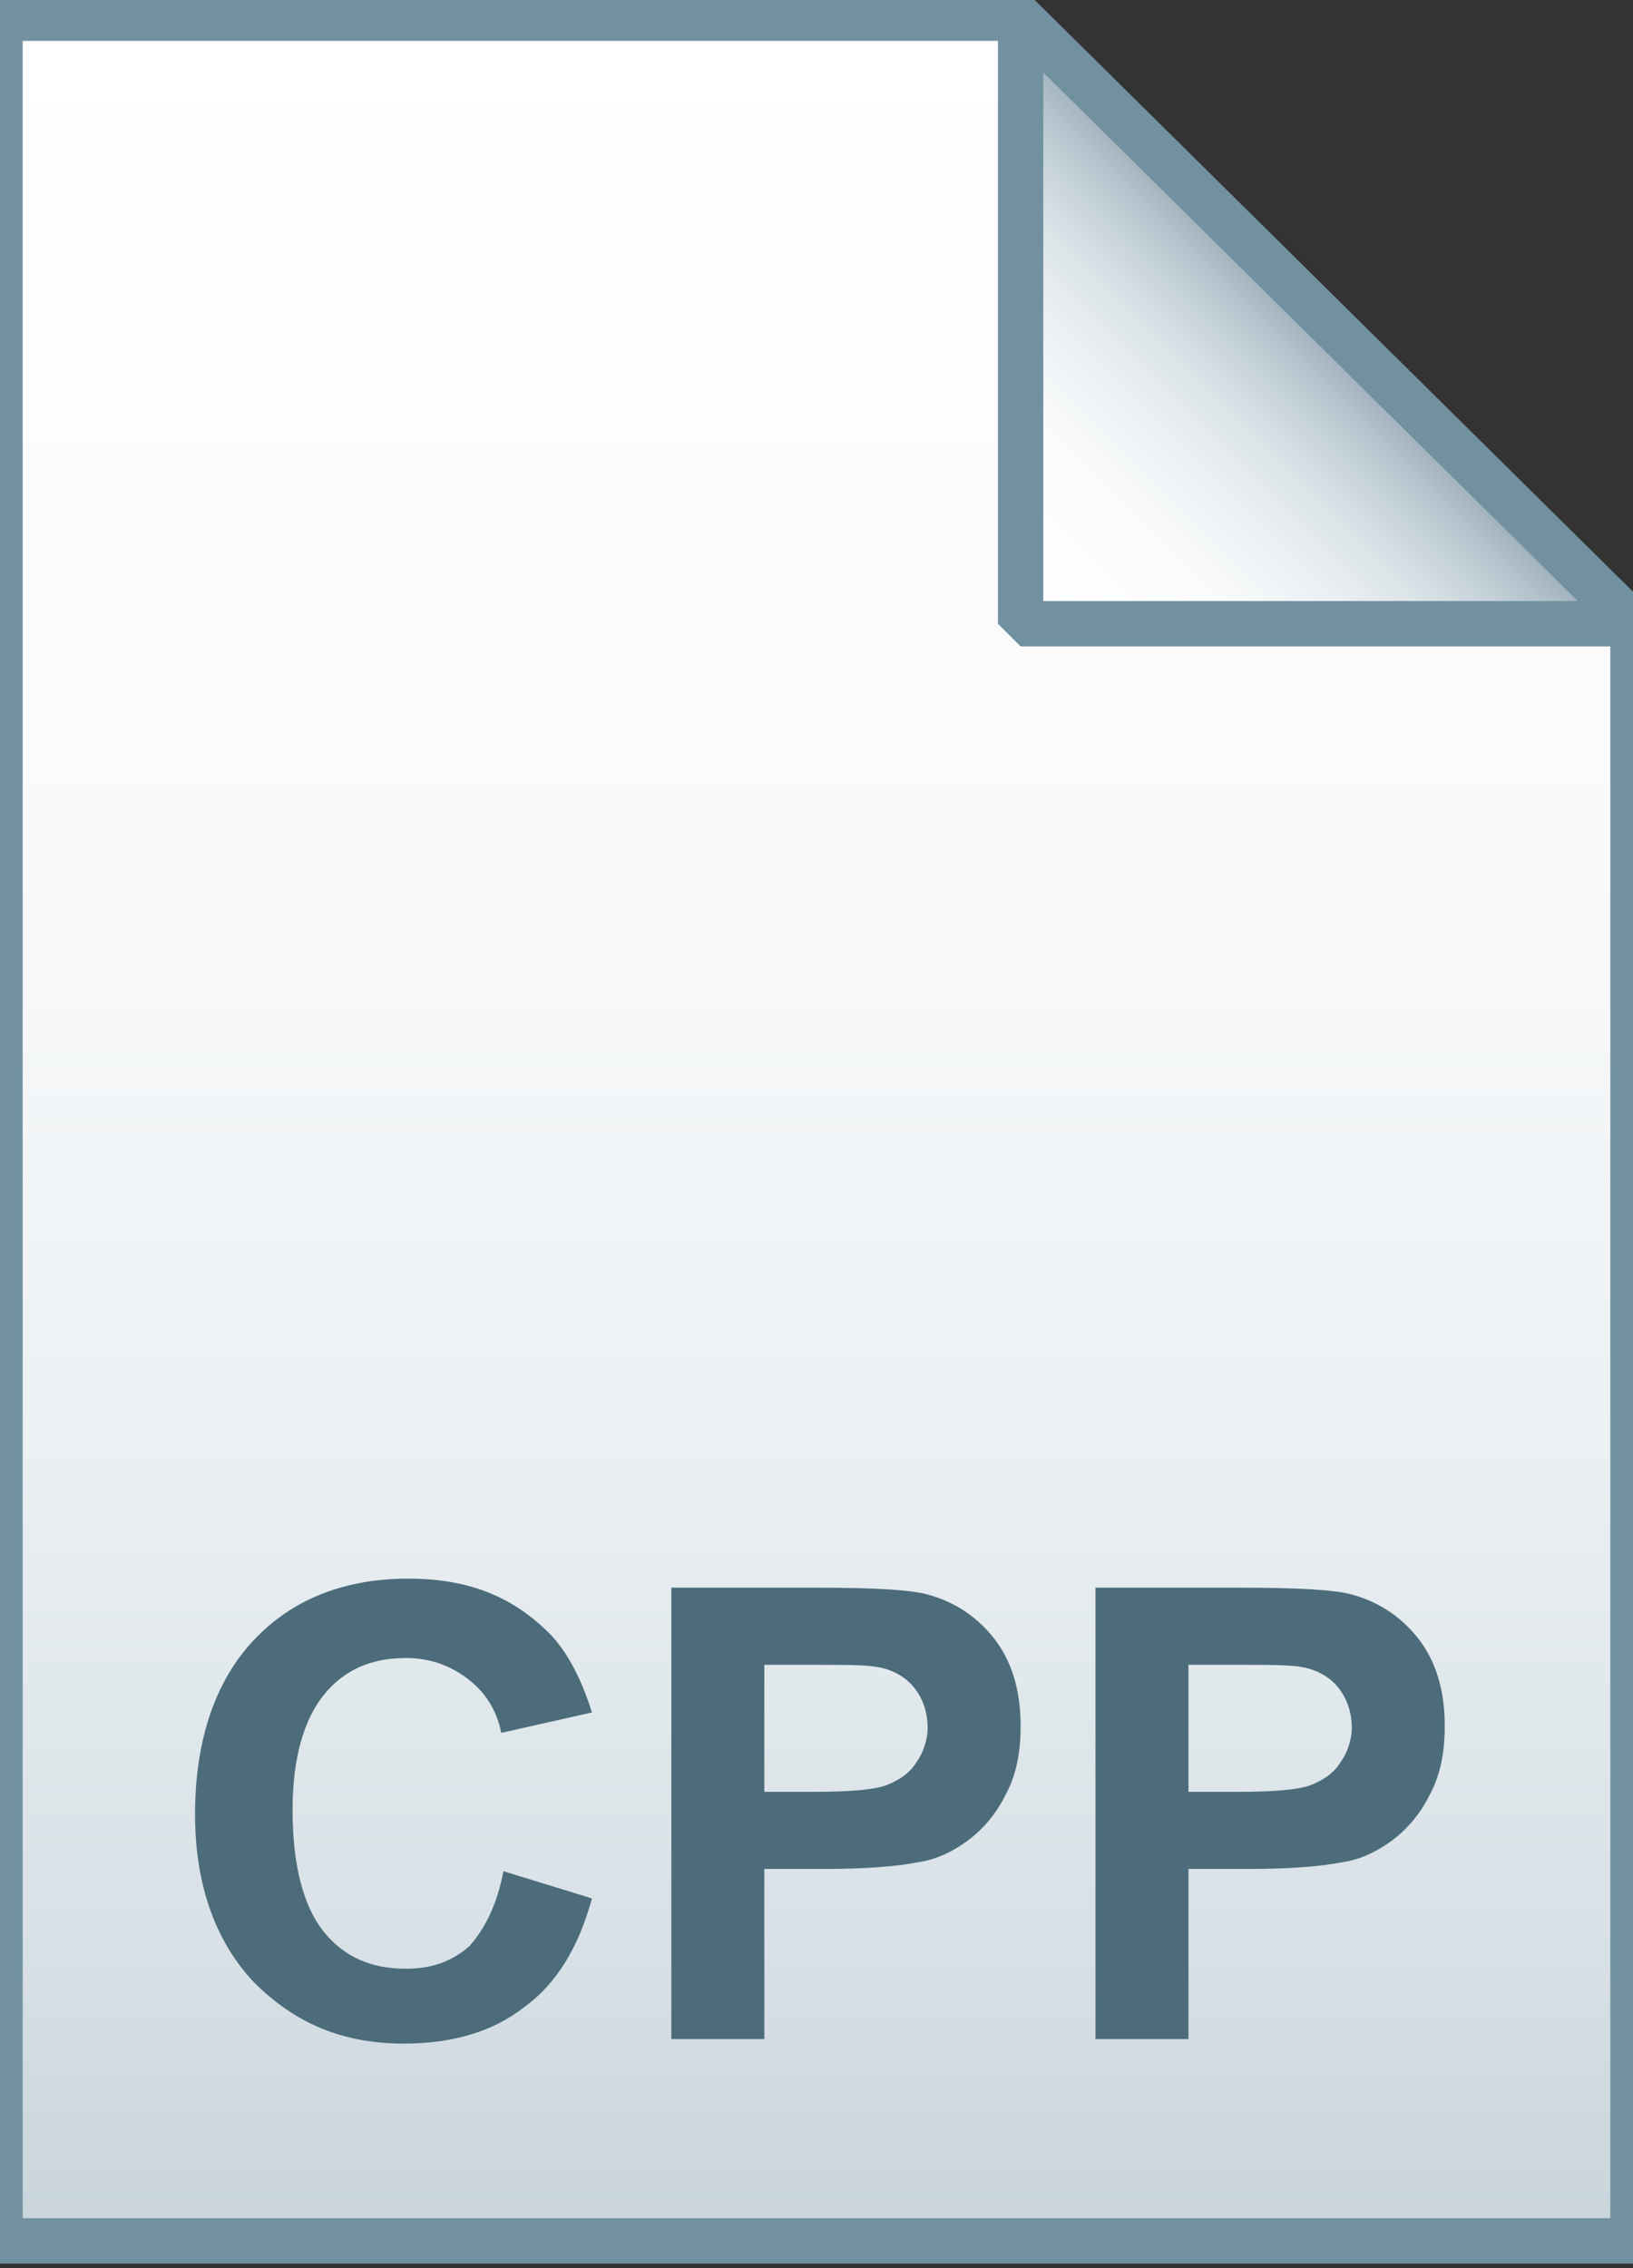 <?xml version="1.0" encoding="utf-8"?>
<!-- Generator: Adobe Illustrator 21.1.0, SVG Export Plug-In . SVG Version: 6.00 Build 0)  -->
<svg version="1.1" id="Layer_2" xmlns="http://www.w3.org/2000/svg"  x="0px" y="0px"
	 viewBox="0 0 72 100" style="enable-background:new 0 0 72 100;" xml:space="preserve">
<rect x="0" y="0" width="72" height="100" fill="#333333" stroke="none"/>
<style type="text/css">
	.st0{fill:url(#SVGID_1_);}
	.st1{fill-opacity:0;stroke:#7191A1;stroke-width:2;}
	.st2{enable-background:new    ;}
	.st3{fill:#4C6C7B;}
	.st4{fill:url(#SVGID_2_);}
	.st5{fill-opacity:0;stroke:#7191A1;stroke-width:2;stroke-linejoin:bevel;}
</style>
<g>
	
		<linearGradient id="SVGID_1_" gradientUnits="userSpaceOnUse" x1="36" y1="2.265" x2="36" y2="100.25" gradientTransform="matrix(1 0 0 -1 0 101)">
		<stop  offset="0" style="stop-color:#C8D4DB"/>
		<stop  offset="0.139" style="stop-color:#D8E1E6"/>
		<stop  offset="0.359" style="stop-color:#EBF0F3"/>
		<stop  offset="0.617" style="stop-color:#F9FAFB"/>
		<stop  offset="1" style="stop-color:#FFFFFF"/>
	</linearGradient>
	<path class="st0" d="M45,0.8l27,26.7v71.3H0v-98H45z"/>
	<path class="st1" d="M45,0.8l27,26.7v71.3H0v-98H45z"/>
</g>
<g class="st2">
	<path class="st3" d="M22.2,82.5l3.9,1.2c-0.6,2.2-1.6,3.8-3,4.8c-1.4,1.1-3.2,1.6-5.3,1.6c-2.7,0-4.8-0.9-6.6-2.7
		c-1.7-1.8-2.6-4.3-2.6-7.4c0-3.3,0.9-5.9,2.6-7.7s4-2.7,6.8-2.7c2.5,0,4.4,0.7,6,2.2c0.9,0.8,1.6,2.1,2.1,3.7l-4,0.9
		c-0.2-1-0.7-1.8-1.5-2.4s-1.7-0.9-2.7-0.9c-1.5,0-2.7,0.5-3.6,1.6c-0.9,1.1-1.4,2.8-1.4,5.1c0,2.5,0.5,4.3,1.4,5.4
		c0.9,1.1,2.1,1.6,3.6,1.6c1.1,0,2-0.3,2.8-1C21.4,85,21.9,84,22.2,82.5z"/>
	<path class="st3" d="M29.6,89.8V70h6.5c2.5,0,4.1,0.1,4.8,0.3c1.1,0.3,2.1,0.9,2.9,1.9c0.8,1,1.2,2.3,1.2,3.9
		c0,1.2-0.2,2.2-0.7,3.1c-0.4,0.8-1,1.5-1.7,2s-1.4,0.8-2.1,0.9c-1,0.2-2.4,0.3-4.2,0.3h-2.6v7.5H29.6z M33.7,73.3V79h2.2
		c1.6,0,2.7-0.1,3.2-0.3c0.5-0.2,1-0.5,1.3-1c0.3-0.4,0.5-1,0.5-1.5c0-0.7-0.2-1.3-0.6-1.8c-0.4-0.5-1-0.8-1.6-0.9
		c-0.5-0.1-1.5-0.1-2.9-0.1H33.7z"/>
	<path class="st3" d="M48.3,89.8V70h6.5c2.5,0,4.1,0.1,4.8,0.3c1.1,0.3,2.1,0.9,2.9,1.9c0.8,1,1.2,2.3,1.2,3.9
		c0,1.2-0.2,2.2-0.7,3.1c-0.4,0.8-1,1.5-1.7,2s-1.4,0.8-2.1,0.9c-1,0.2-2.4,0.3-4.2,0.3h-2.6v7.5H48.3z M52.4,73.3V79h2.2
		c1.6,0,2.7-0.1,3.2-0.3c0.5-0.2,1-0.5,1.3-1c0.3-0.4,0.5-1,0.5-1.5c0-0.7-0.2-1.3-0.6-1.8c-0.4-0.5-1-0.8-1.6-0.9
		c-0.5-0.1-1.5-0.1-2.9-0.1H52.4z"/>
</g>
<g>
	
		<linearGradient id="SVGID_2_" gradientUnits="userSpaceOnUse" x1="45.069" y1="73.457" x2="58.569" y2="86.957" gradientTransform="matrix(1 0 0 -1 0 101)">
		<stop  offset="0" style="stop-color:#FFFFFF"/>
		<stop  offset="0.35" style="stop-color:#FAFBFB"/>
		<stop  offset="0.532" style="stop-color:#EDF1F4"/>
		<stop  offset="0.675" style="stop-color:#DDE5E9"/>
		<stop  offset="0.799" style="stop-color:#C7D3DA"/>
		<stop  offset="0.908" style="stop-color:#ADBDC7"/>
		<stop  offset="1" style="stop-color:#92A5B0"/>
	</linearGradient>
	<path class="st4" d="M45,0.8l27,26.7H45V0.8z"/>
	<path class="st5" d="M45,0.8l27,26.7H45V0.8z"/>
</g>
</svg>
